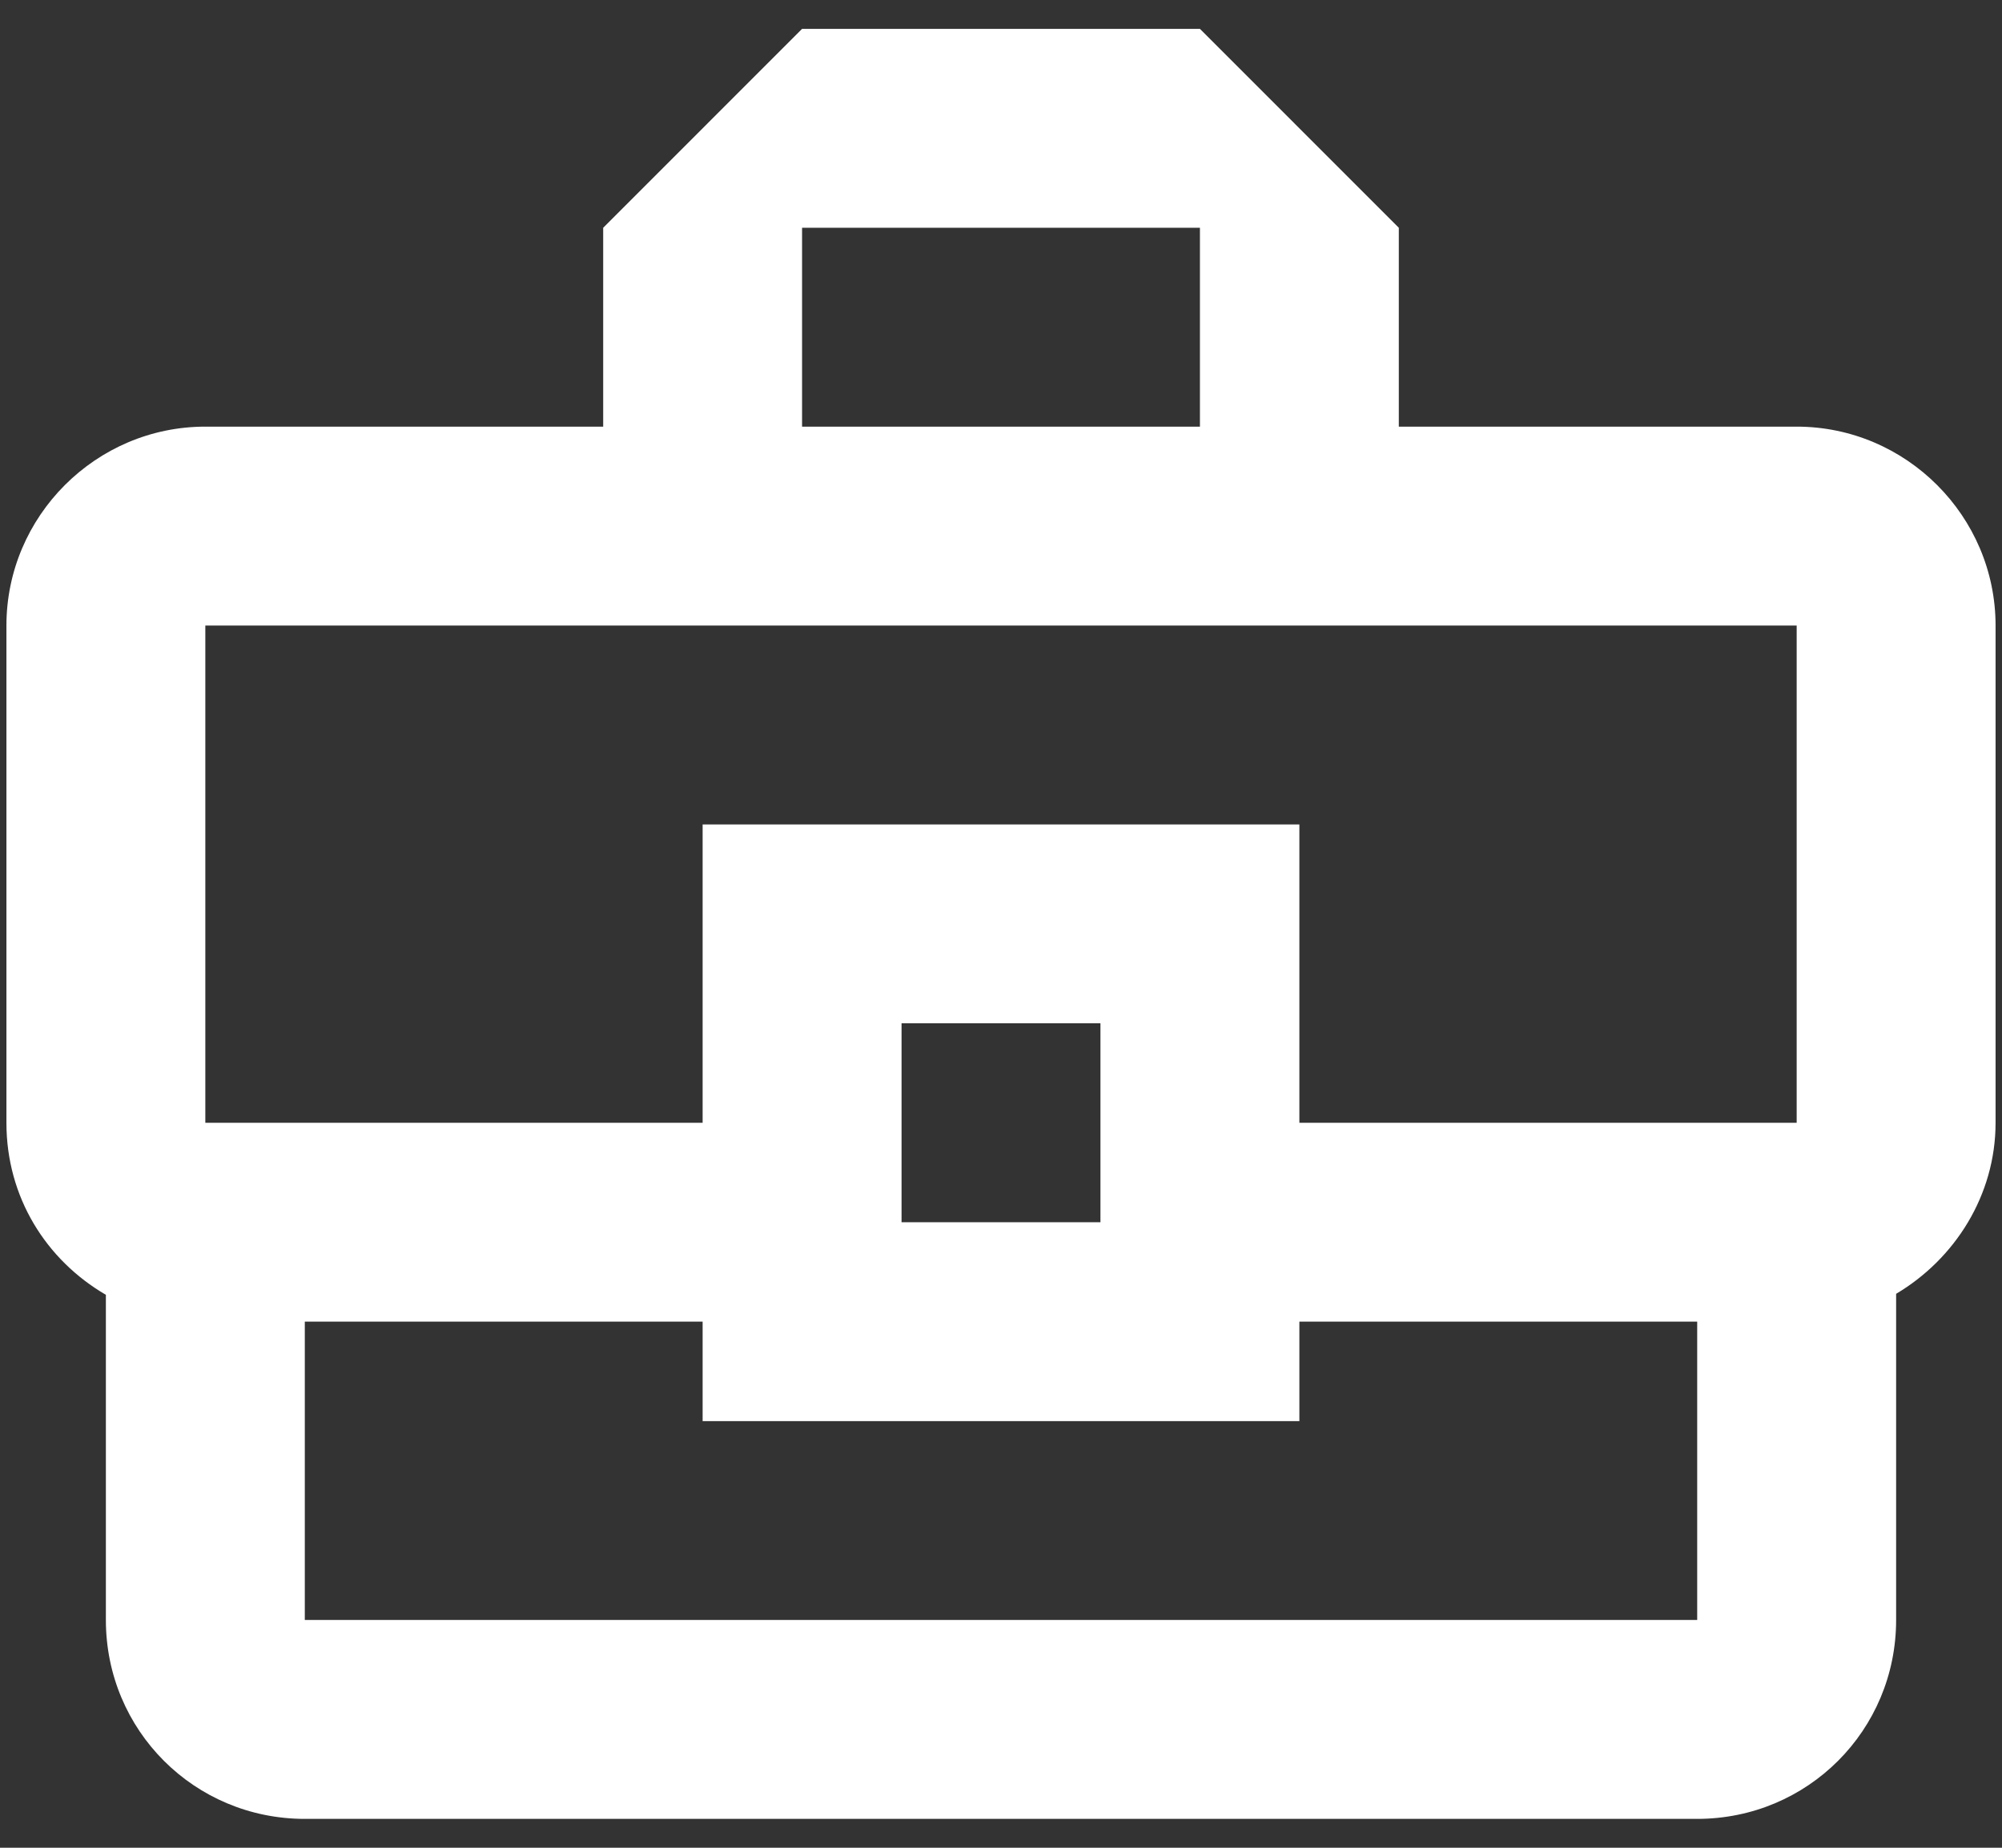 <svg width="52" height="48" viewBox="0 0 52 48" fill="none" xmlns="http://www.w3.org/2000/svg">
<rect x="0" y="0" width="52" height="48" fill="#333333" stroke="none"/>
<path d="M46.667 11.083H36.333V5.917L31.167 0.75H20.833L15.667 5.917V11.083H5.333C2.492 11.083 0.167 13.408 0.167 16.25V29.167C0.167 31.104 1.2 32.732 2.75 33.636V42.083C2.75 44.951 5.049 47.25 7.917 47.25H44.083C46.951 47.25 49.25 44.951 49.25 42.083V33.61C50.774 32.706 51.833 31.052 51.833 29.167V16.25C51.833 13.408 49.508 11.083 46.667 11.083ZM20.833 5.917H31.167V11.083H20.833V5.917ZM5.333 16.25H46.667V29.167H33.75V21.417H18.25V29.167H5.333V16.25ZM28.583 31.75H23.417V26.583H28.583V31.75ZM44.083 42.083H7.917V34.333H18.25V36.917H33.75V34.333H44.083V42.083Z" fill="white"/>
</svg>
